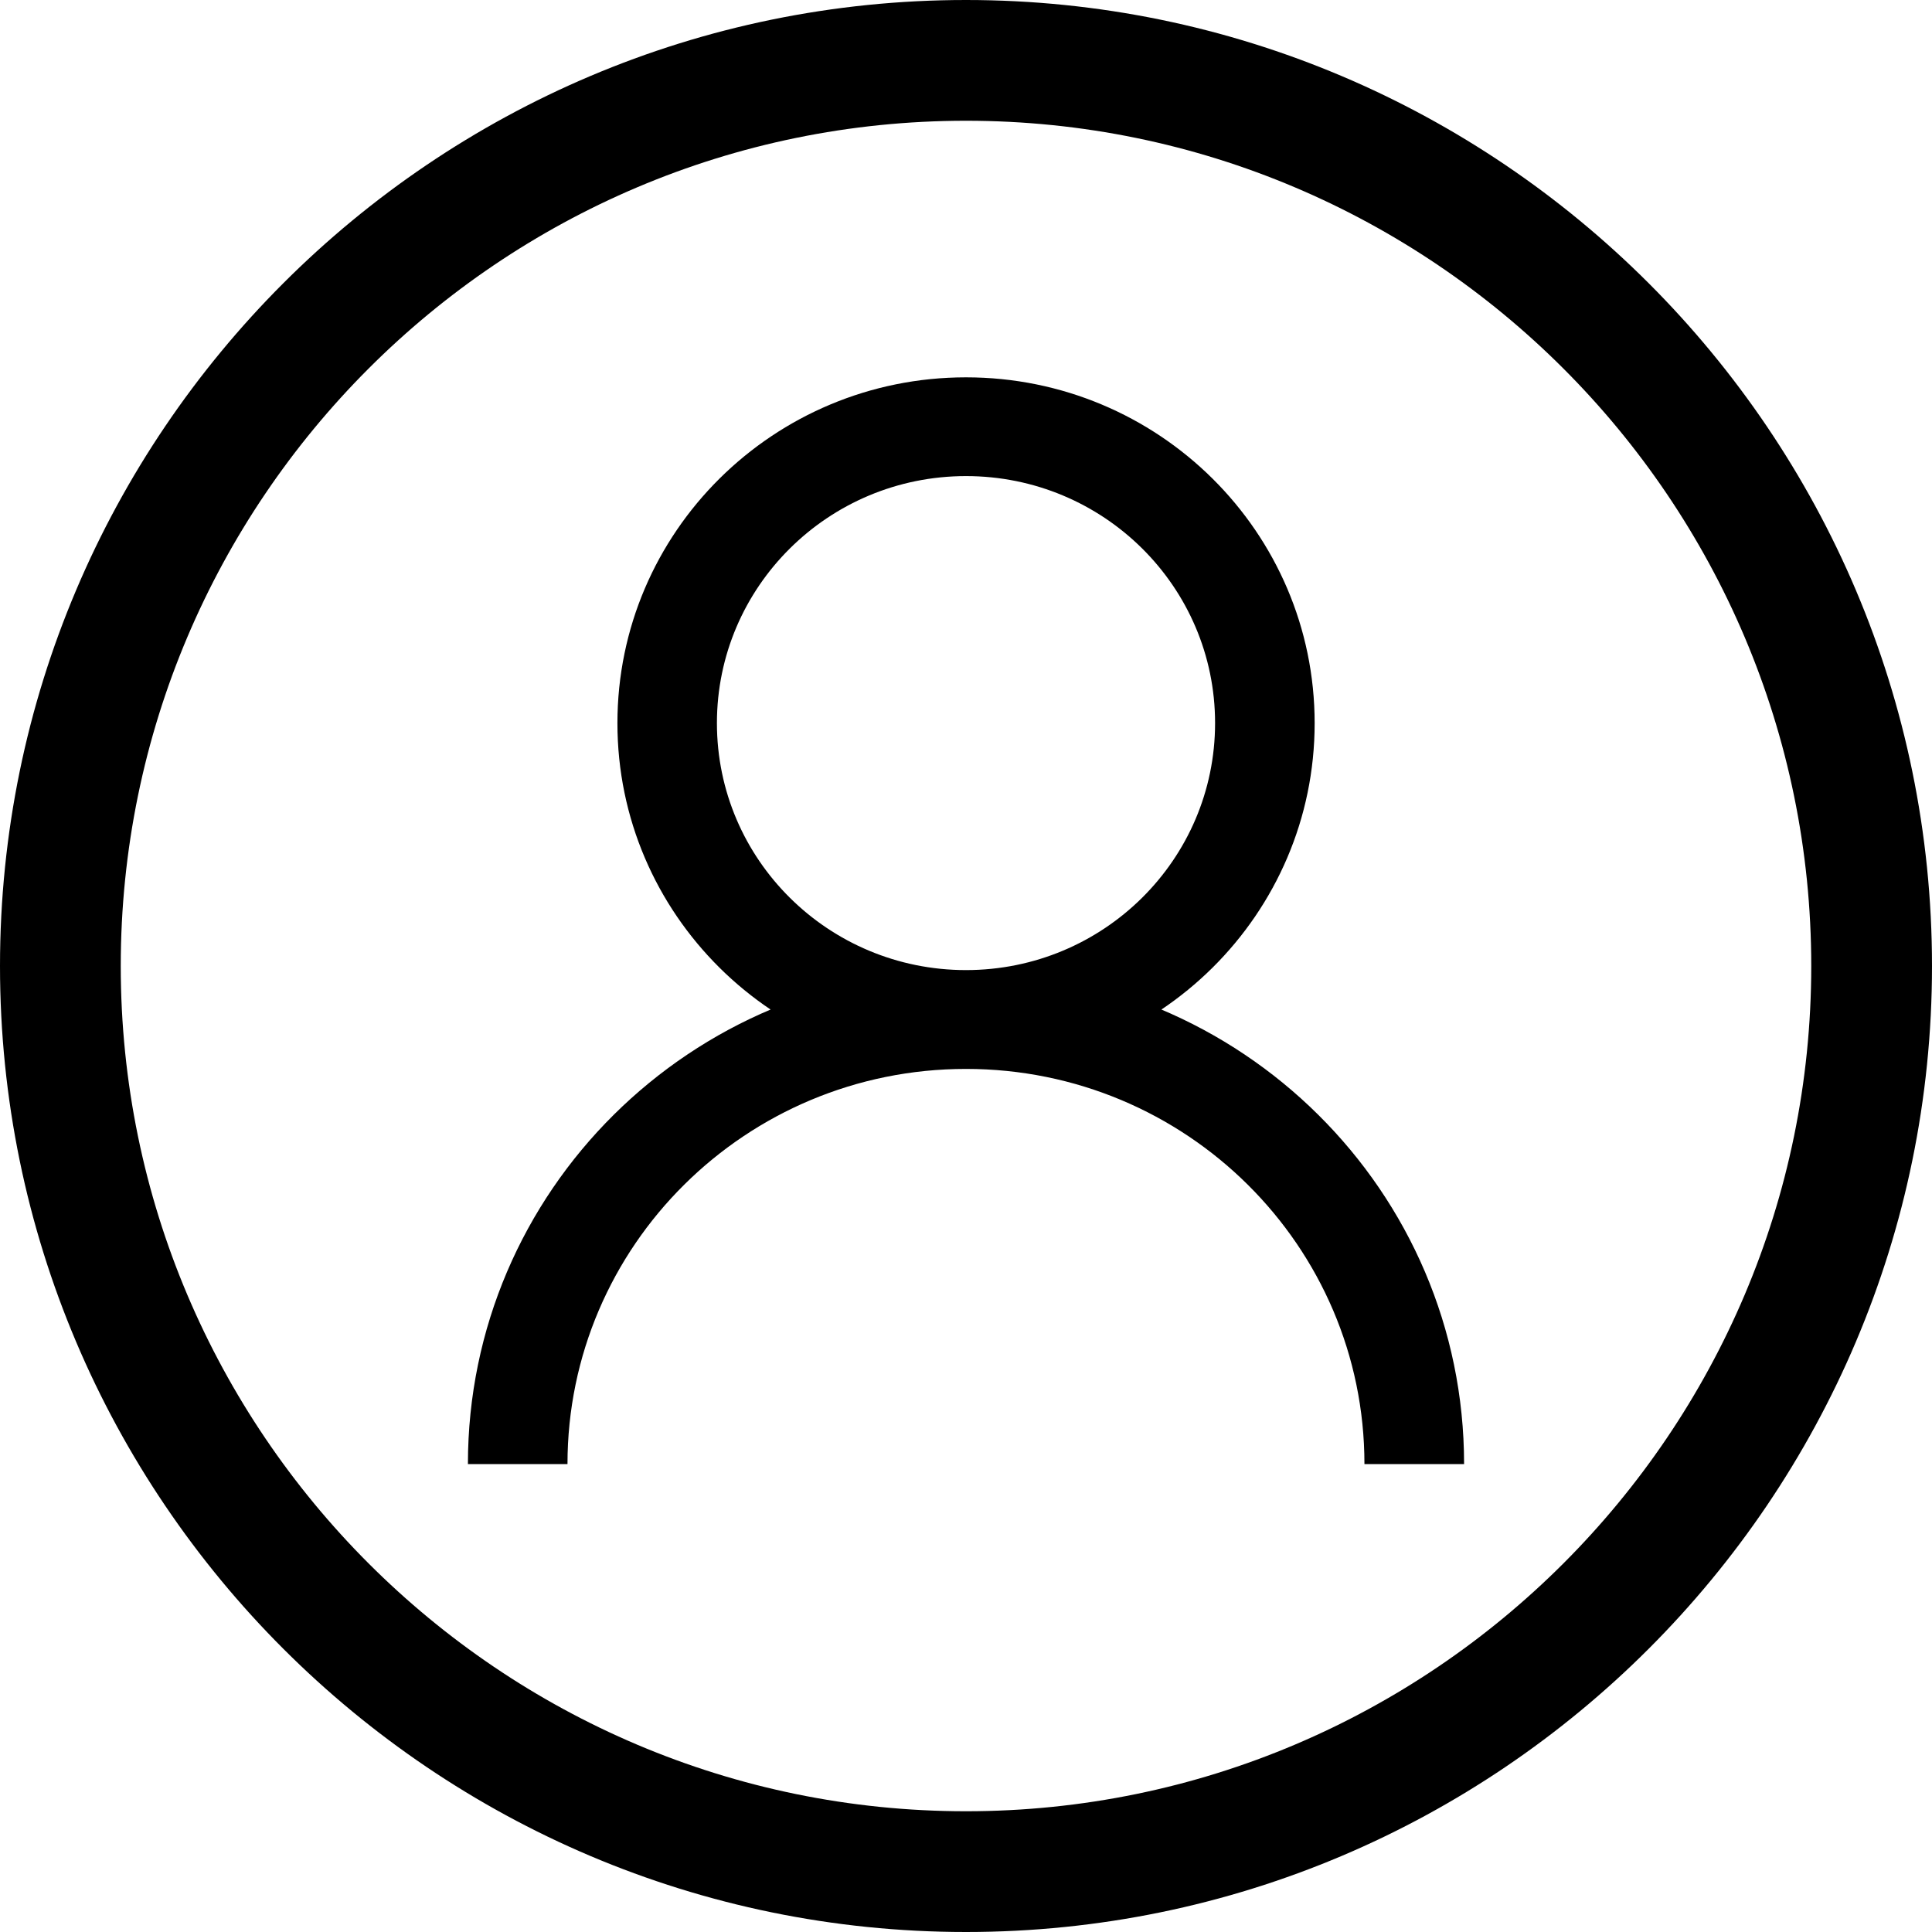 <svg xmlns="http://www.w3.org/2000/svg" width="26" height="26" fill="none" viewBox="0 0 26 26"><path fill="#000" d="M13 26C20.168 26 26 20.168 26 13C26 5.832 20.168 0 13 0C5.832 0 0 5.832 0 13C0 20.168 5.832 26 13 26ZM13 1.625C19.273 1.625 24.375 6.727 24.375 13C24.375 19.272 19.273 24.375 13 24.375C6.727 24.375 1.625 19.272 1.625 13C1.625 6.727 6.727 1.625 13 1.625ZM13 5.078C15.591 5.078 17.692 7.161 17.692 9.732C17.692 12.302 15.592 14.385 13 14.385C10.408 14.385 8.309 12.302 8.309 9.732C8.309 7.161 10.409 5.078 13 5.078ZM13 13.055C14.851 13.055 16.352 11.567 16.352 9.731C16.352 7.895 14.851 6.407 13 6.407C11.149 6.407 9.648 7.896 9.648 9.731C9.648 11.568 11.149 13.055 13 13.055ZM13 13.055C16.703 13.055 19.703 16.031 19.703 19.703H18.362C18.362 16.767 15.962 14.385 13 14.385C10.038 14.385 7.637 16.767 7.637 19.703H6.297C6.297 16.031 9.297 13.055 13 13.055Z"/></svg>